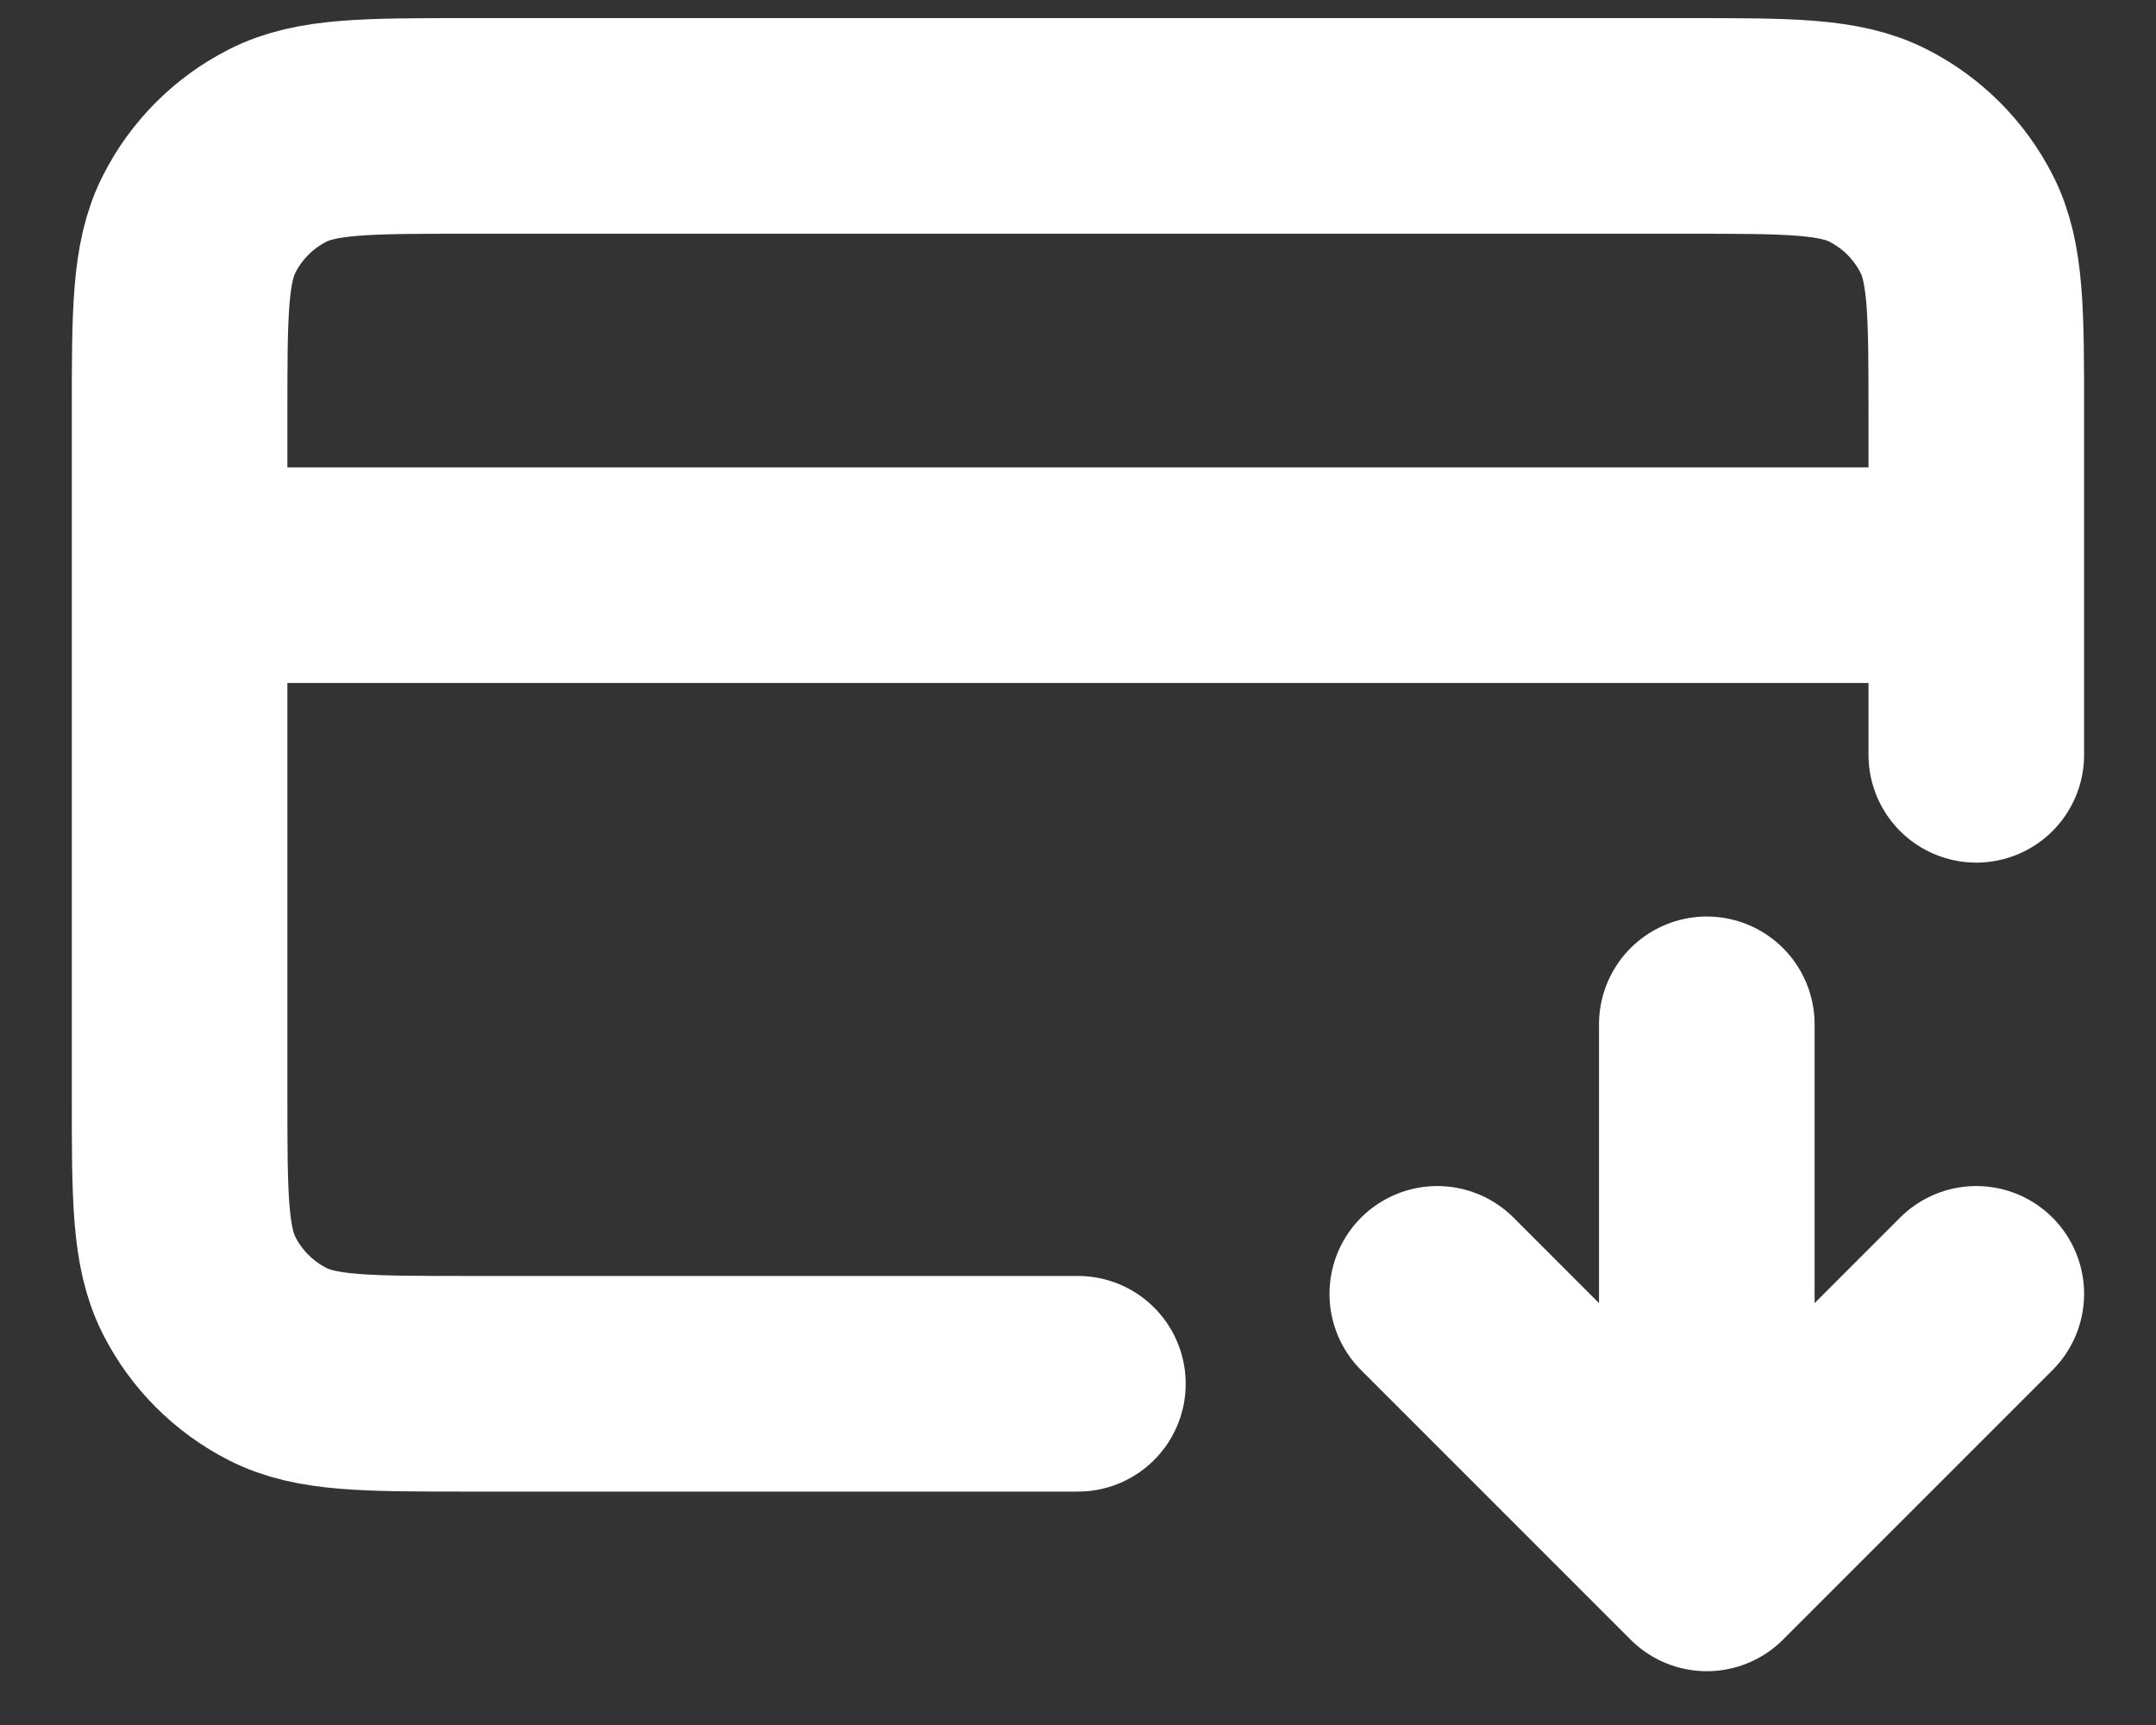 <svg width="20" height="16" viewBox="0 0 20 16" fill="none" xmlns="http://www.w3.org/2000/svg">
<rect x="0" y="0" width="20" height="16" fill="#333333" stroke="none"/>
<path d="M13.333 12.001L15.833 14.501M15.833 14.501L18.333 12.001M15.833 14.501V9.501M18.333 5.335H1.666M18.333 7.001V3.835C18.333 2.901 18.333 2.435 18.151 2.078C17.991 1.764 17.736 1.509 17.423 1.35C17.066 1.168 16.599 1.168 15.666 1.168H4.333C3.399 1.168 2.933 1.168 2.576 1.35C2.262 1.509 2.007 1.764 1.848 2.078C1.666 2.434 1.666 2.901 1.666 3.835V10.168C1.666 11.101 1.666 11.568 1.848 11.925C2.007 12.238 2.262 12.493 2.576 12.653C2.933 12.835 3.399 12.835 4.333 12.835H9.999" stroke="white" stroke-width="2" stroke-linecap="round" stroke-linejoin="round"/>
</svg>

